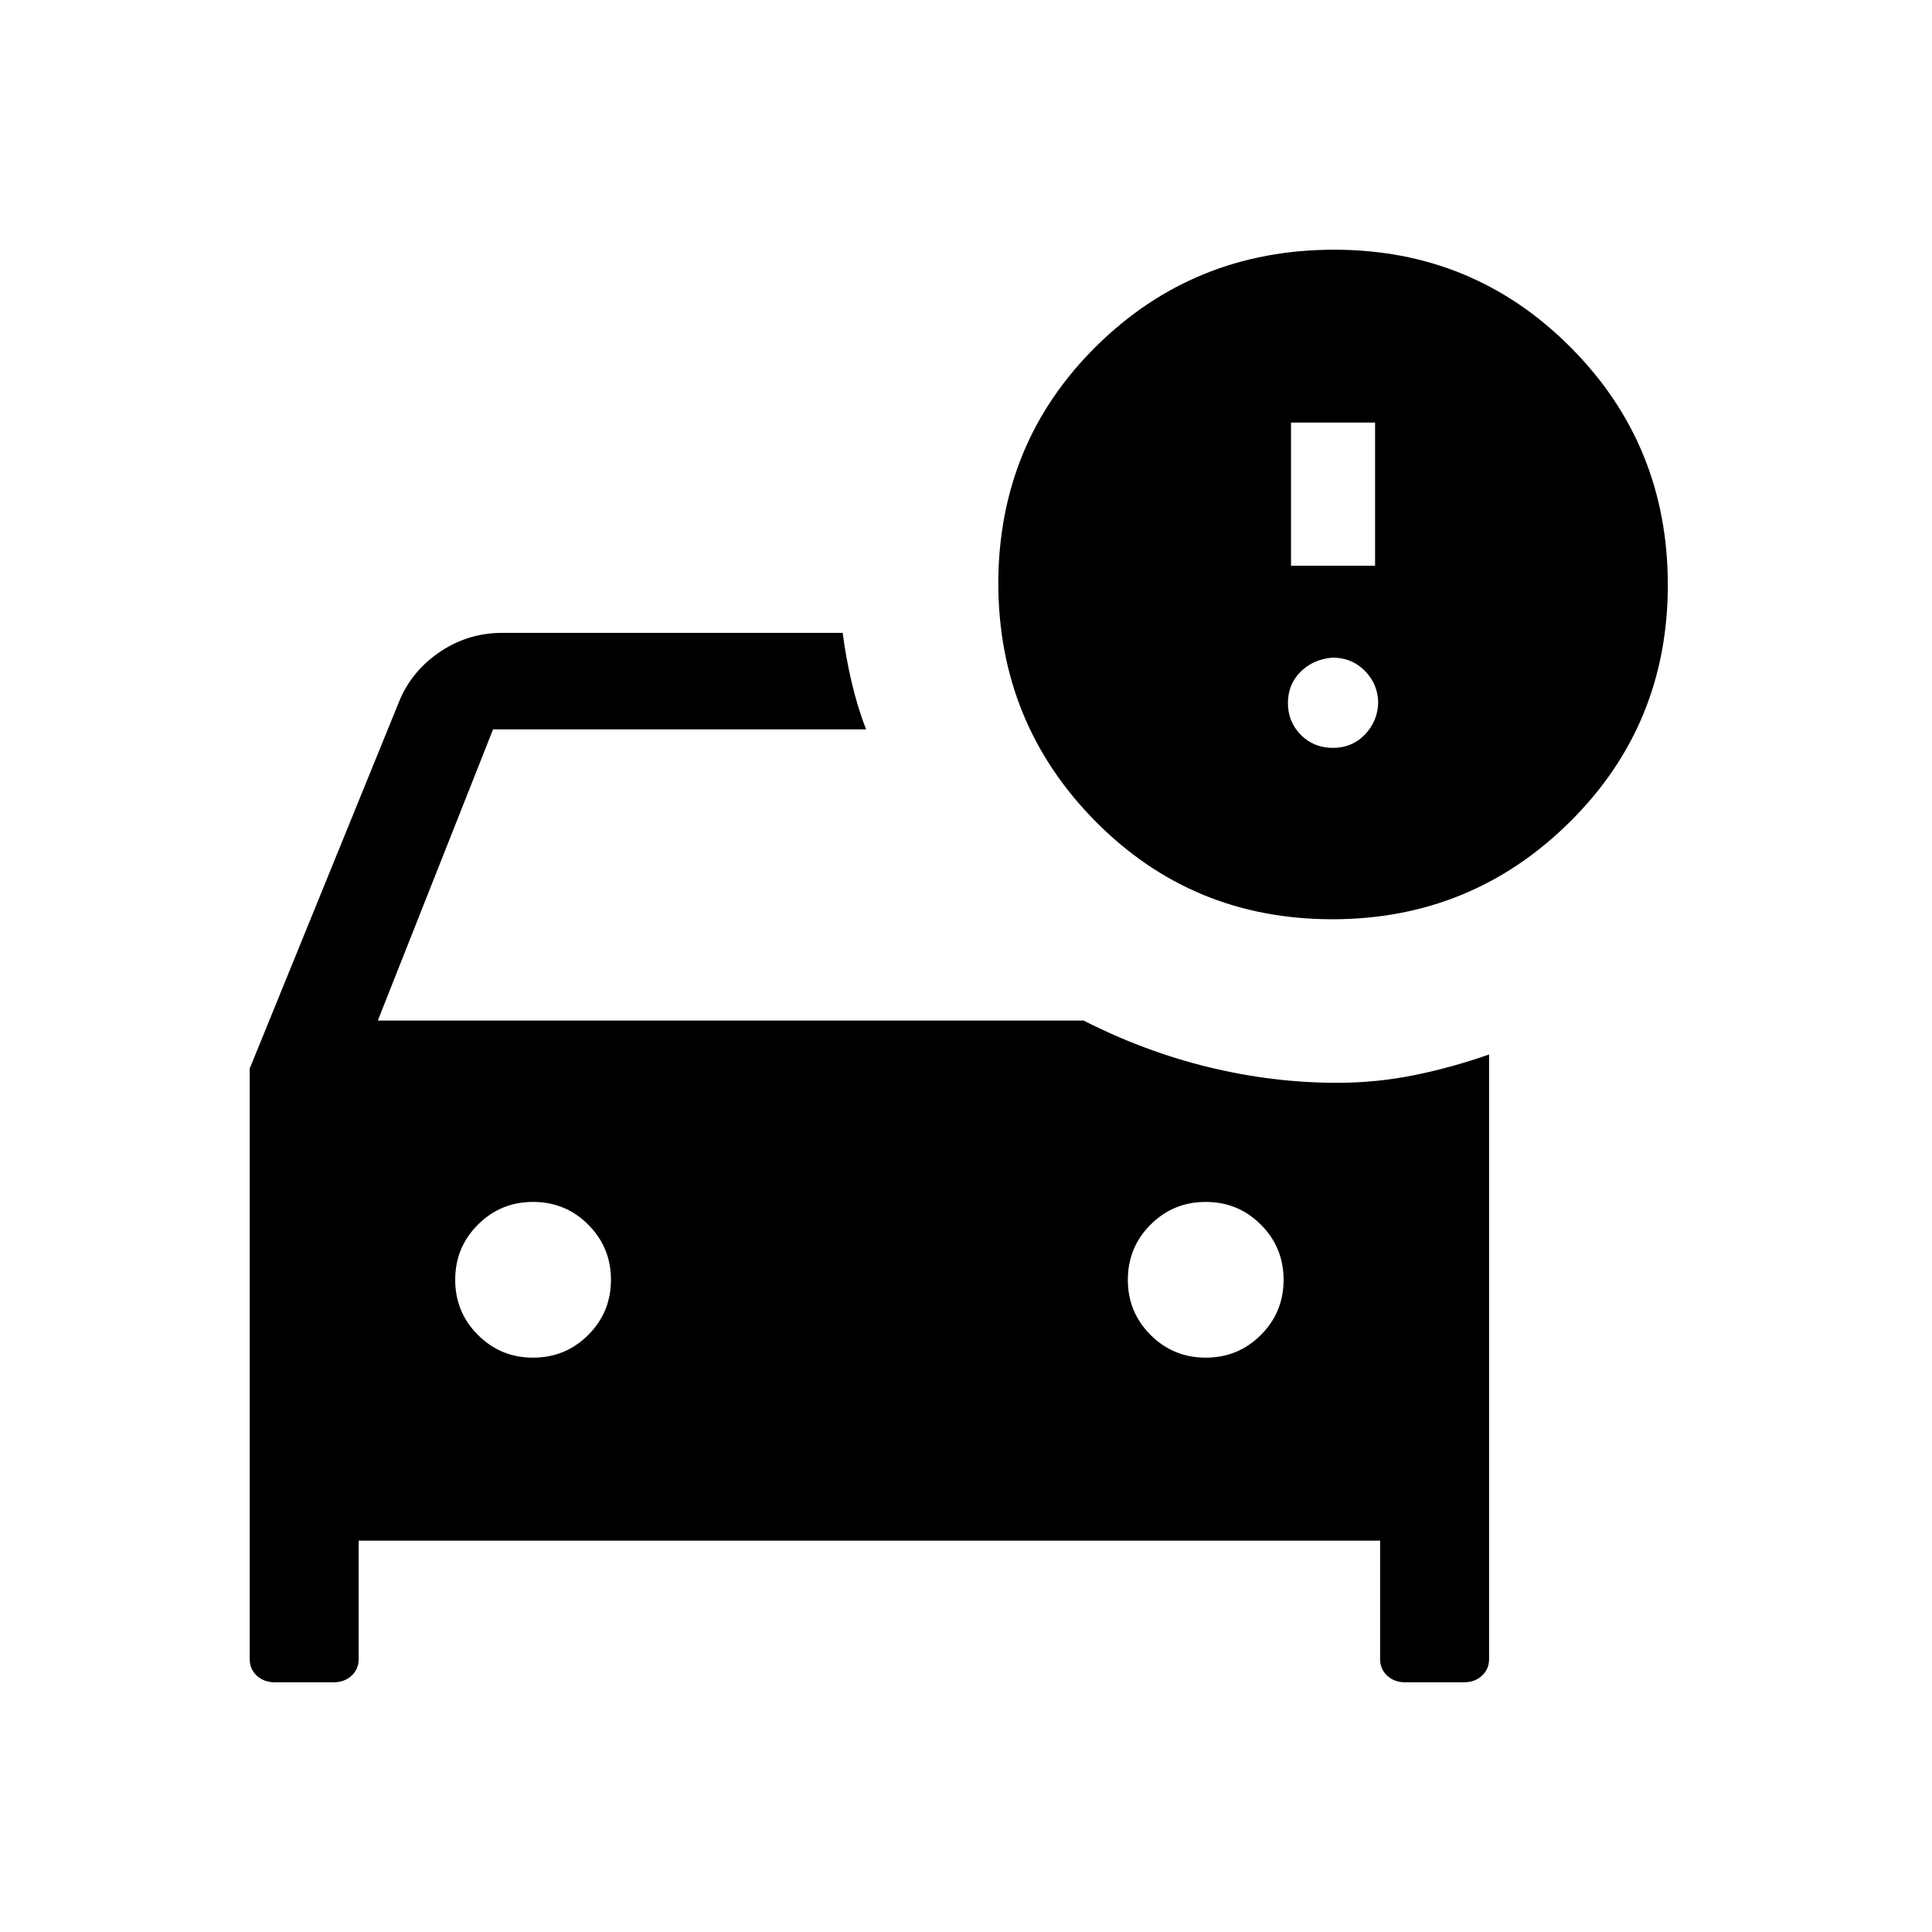 <svg xmlns="http://www.w3.org/2000/svg" height="20" viewBox="0 -960 960 960" width="20"><path d="M599.11-285.39q16.12 0 27.41-11.28t11.29-27.4q0-16.12-11.29-27.41-11.28-11.29-27.4-11.29-16.12 0-27.41 11.29-11.29 11.28-11.29 27.4 0 16.12 11.29 27.41 11.28 11.28 27.4 11.28Zm-334.23 0q16.12 0 27.41-11.28t11.29-27.4q0-16.12-11.29-27.41-11.28-11.29-27.4-11.29-16.12 0-27.41 11.29-11.29 11.28-11.29 27.4 0 16.12 11.29 27.41 11.28 11.28 27.4 11.28Zm397.11-217.84q-69.61 0-117.78-48.78t-48.17-118.52q.31-69.74 48.82-117.57 48.52-47.82 118.13-47.82 69.14 0 117.44 48.49 48.3 48.5 48.3 118.08T779.96-551.5q-48.77 48.27-117.97 48.27ZM641.5-678.89h41.77v-71.15H641.5v71.15Zm20.88 90.5q9.41 0 15.73-6.5 6.31-6.51 6.7-15.63 0-9.35-6.51-16.03-6.51-6.68-16.17-6.68-9.65.81-15.91 7.06-6.26 6.26-6.26 15.52 0 9.25 6.37 15.76 6.38 6.5 16.05 6.5ZM136.56-124.08q-5.39 0-8.94-3.26-3.54-3.26-3.54-8.31v-293.39l74.88-183.92q6.46-14.46 20.23-23.52 13.76-9.06 30.46-9.06h169.08q1.46 11.69 4.44 24.48 2.98 12.79 7.21 23.48H245l-57.27 144.7h350.73q30.31 15.42 62.22 23.17 31.91 7.75 63.71 7.75 19.45 0 38.18-3.77 18.74-3.77 37.35-10.31v300.39q0 5.05-3.56 8.31-3.56 3.26-8.82 3.26h-29.29q-5.39 0-8.93-3.26-3.55-3.26-3.55-8.31v-58.81H178.23v58.81q0 5.05-3.56 8.31-3.56 3.26-8.82 3.26h-29.29Z"/></svg>